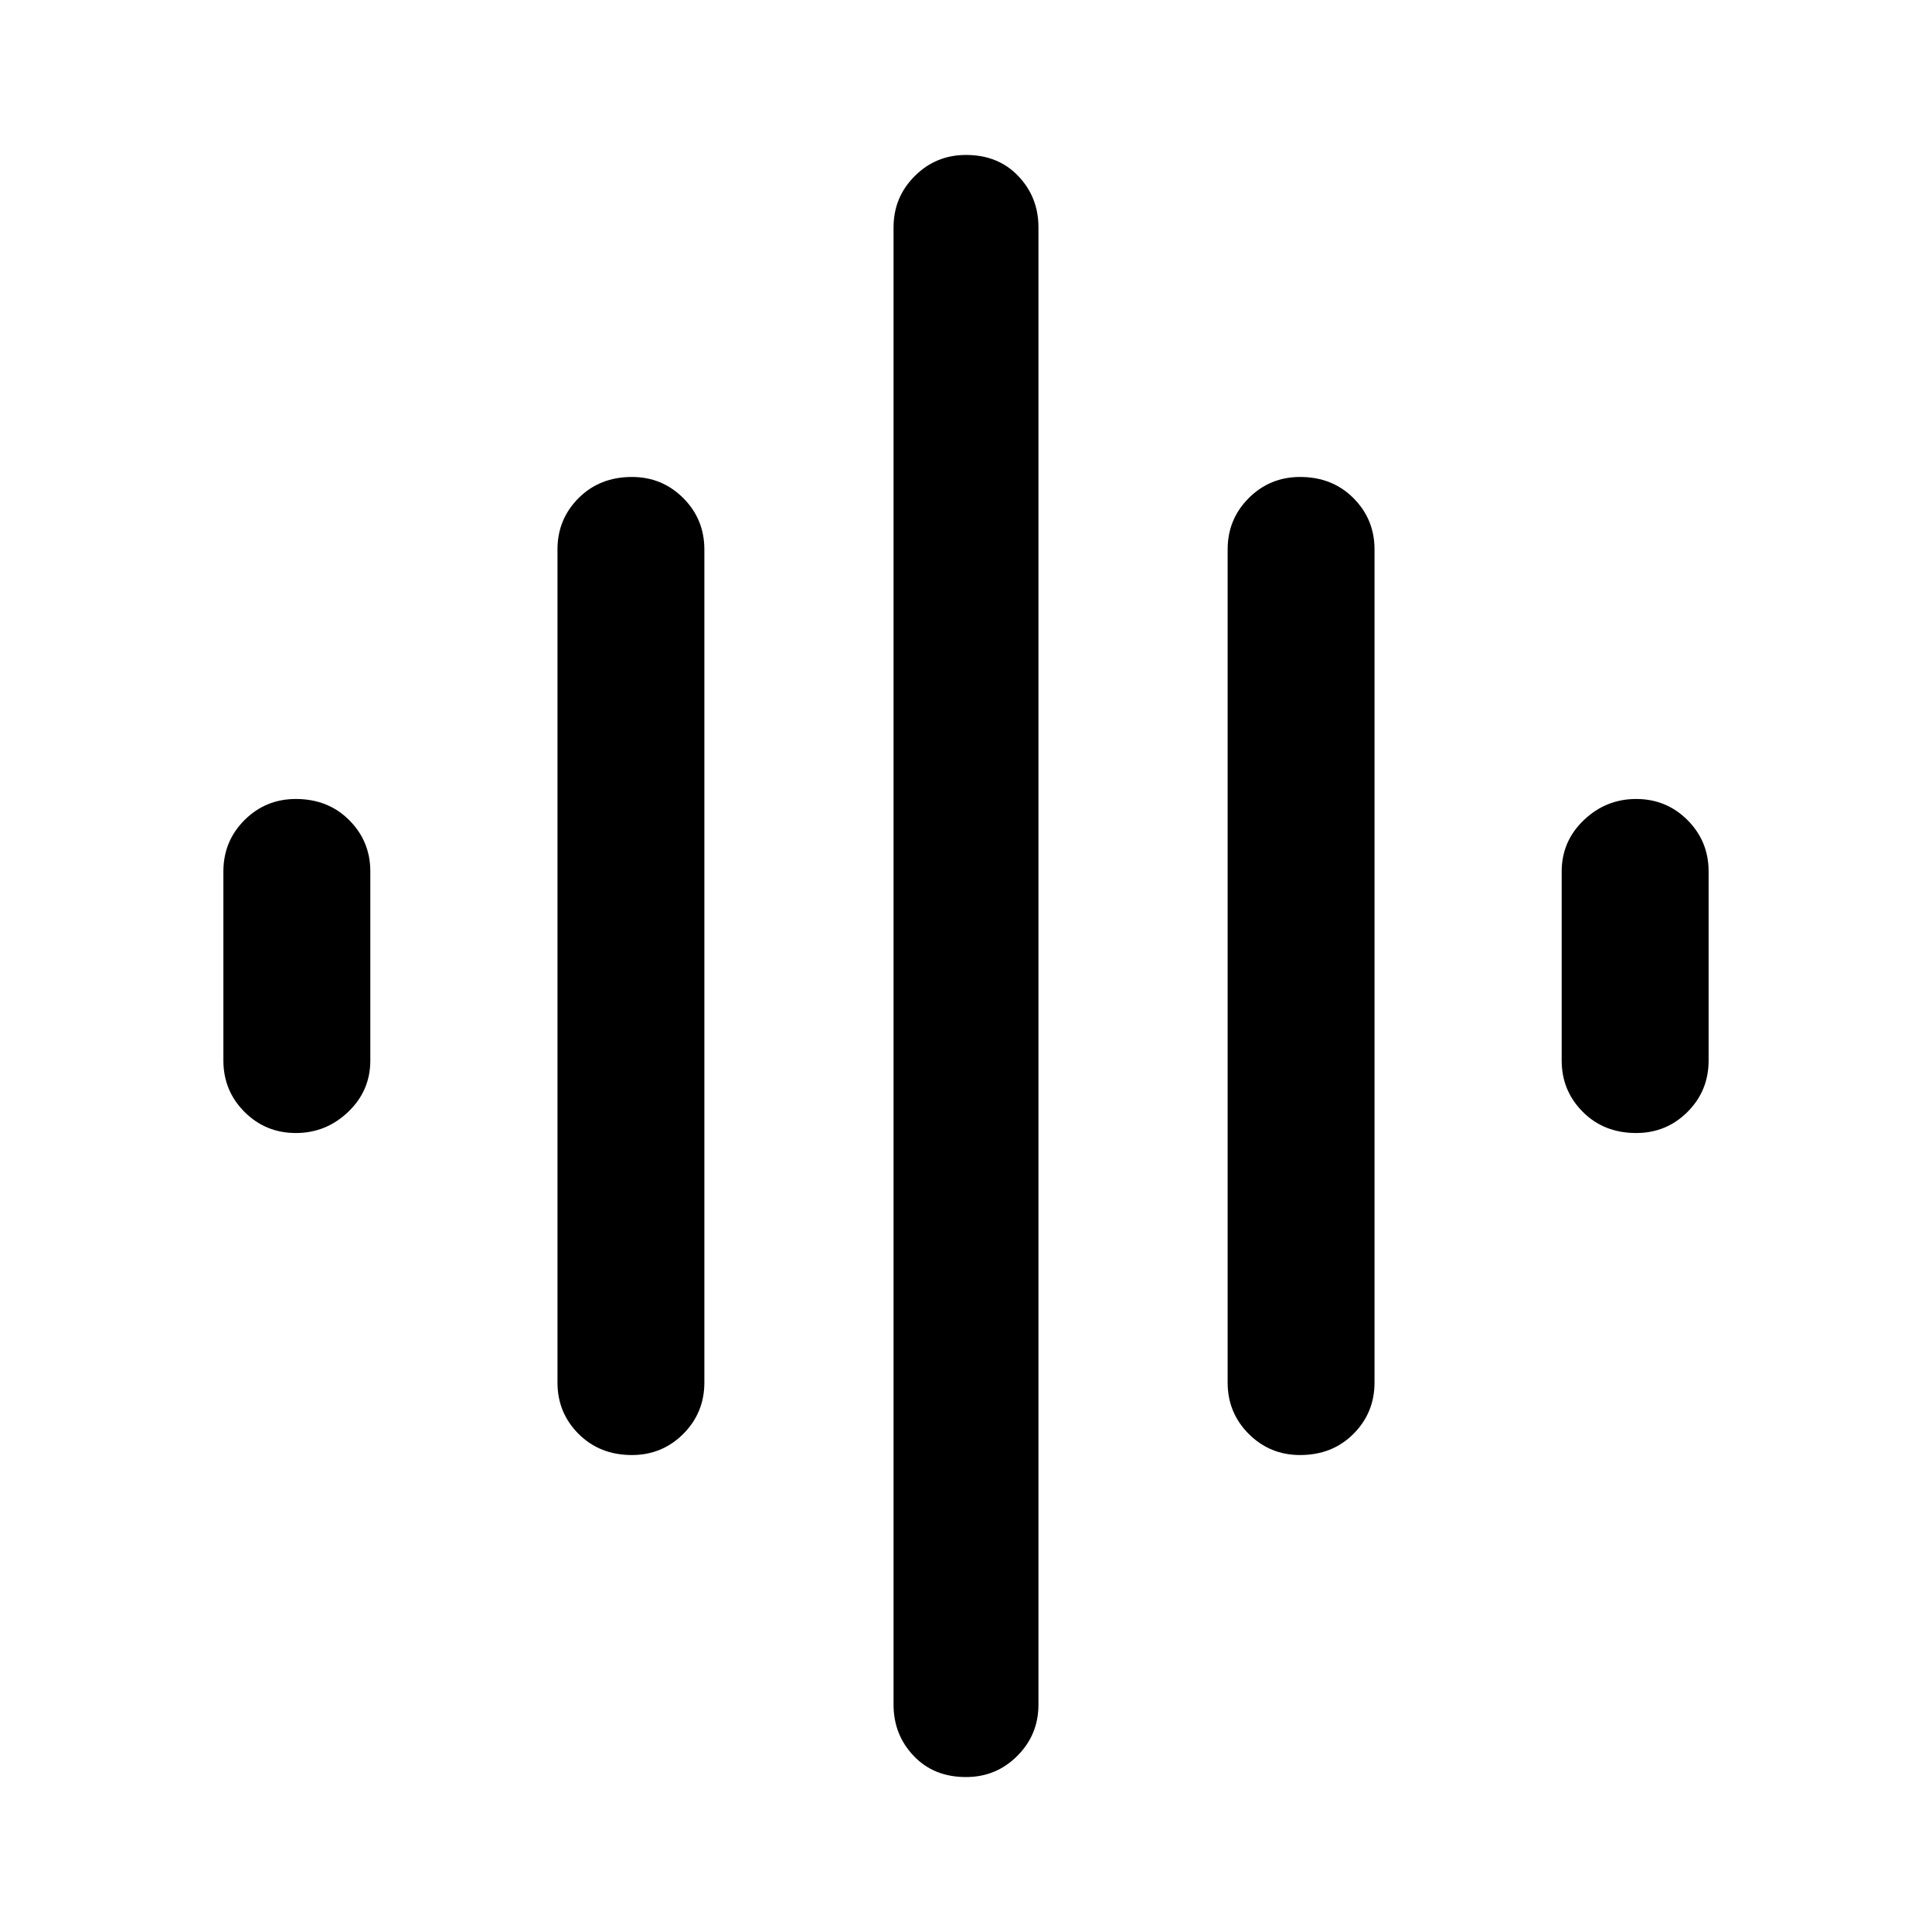 <svg xmlns="http://www.w3.org/2000/svg" height="40" width="40"><path d="M13.083 30.125q-.666 0-1.104-.437-.437-.438-.437-1.063v-17.25q0-.625.437-1.063.438-.437 1.104-.437.625 0 1.063.437.437.438.437 1.063v17.25q0 .625-.437 1.063-.438.437-1.063.437ZM20 36.792q-.667 0-1.083-.438-.417-.437-.417-1.062V4.708q0-.625.438-1.062.437-.438 1.062-.438.667 0 1.083.438.417.437.417 1.062v30.584q0 .625-.438 1.062-.437.438-1.062.438ZM6.125 23.458q-.625 0-1.063-.437-.437-.438-.437-1.063v-3.916q0-.625.437-1.063.438-.437 1.063-.437.667 0 1.104.437.438.438.438 1.063v3.916q0 .625-.459 1.063-.458.437-1.083.437Zm20.792 6.667q-.625 0-1.063-.437-.437-.438-.437-1.063v-17.25q0-.625.437-1.063.438-.437 1.063-.437.666 0 1.104.437.437.438.437 1.063v17.25q0 .625-.437 1.063-.438.437-1.104.437Zm6.958-6.667q-.667 0-1.104-.437-.438-.438-.438-1.063v-3.916q0-.625.459-1.063.458-.437 1.083-.437t1.063.437q.437.438.437 1.063v3.916q0 .625-.437 1.063-.438.437-1.063.437Z"/></svg>